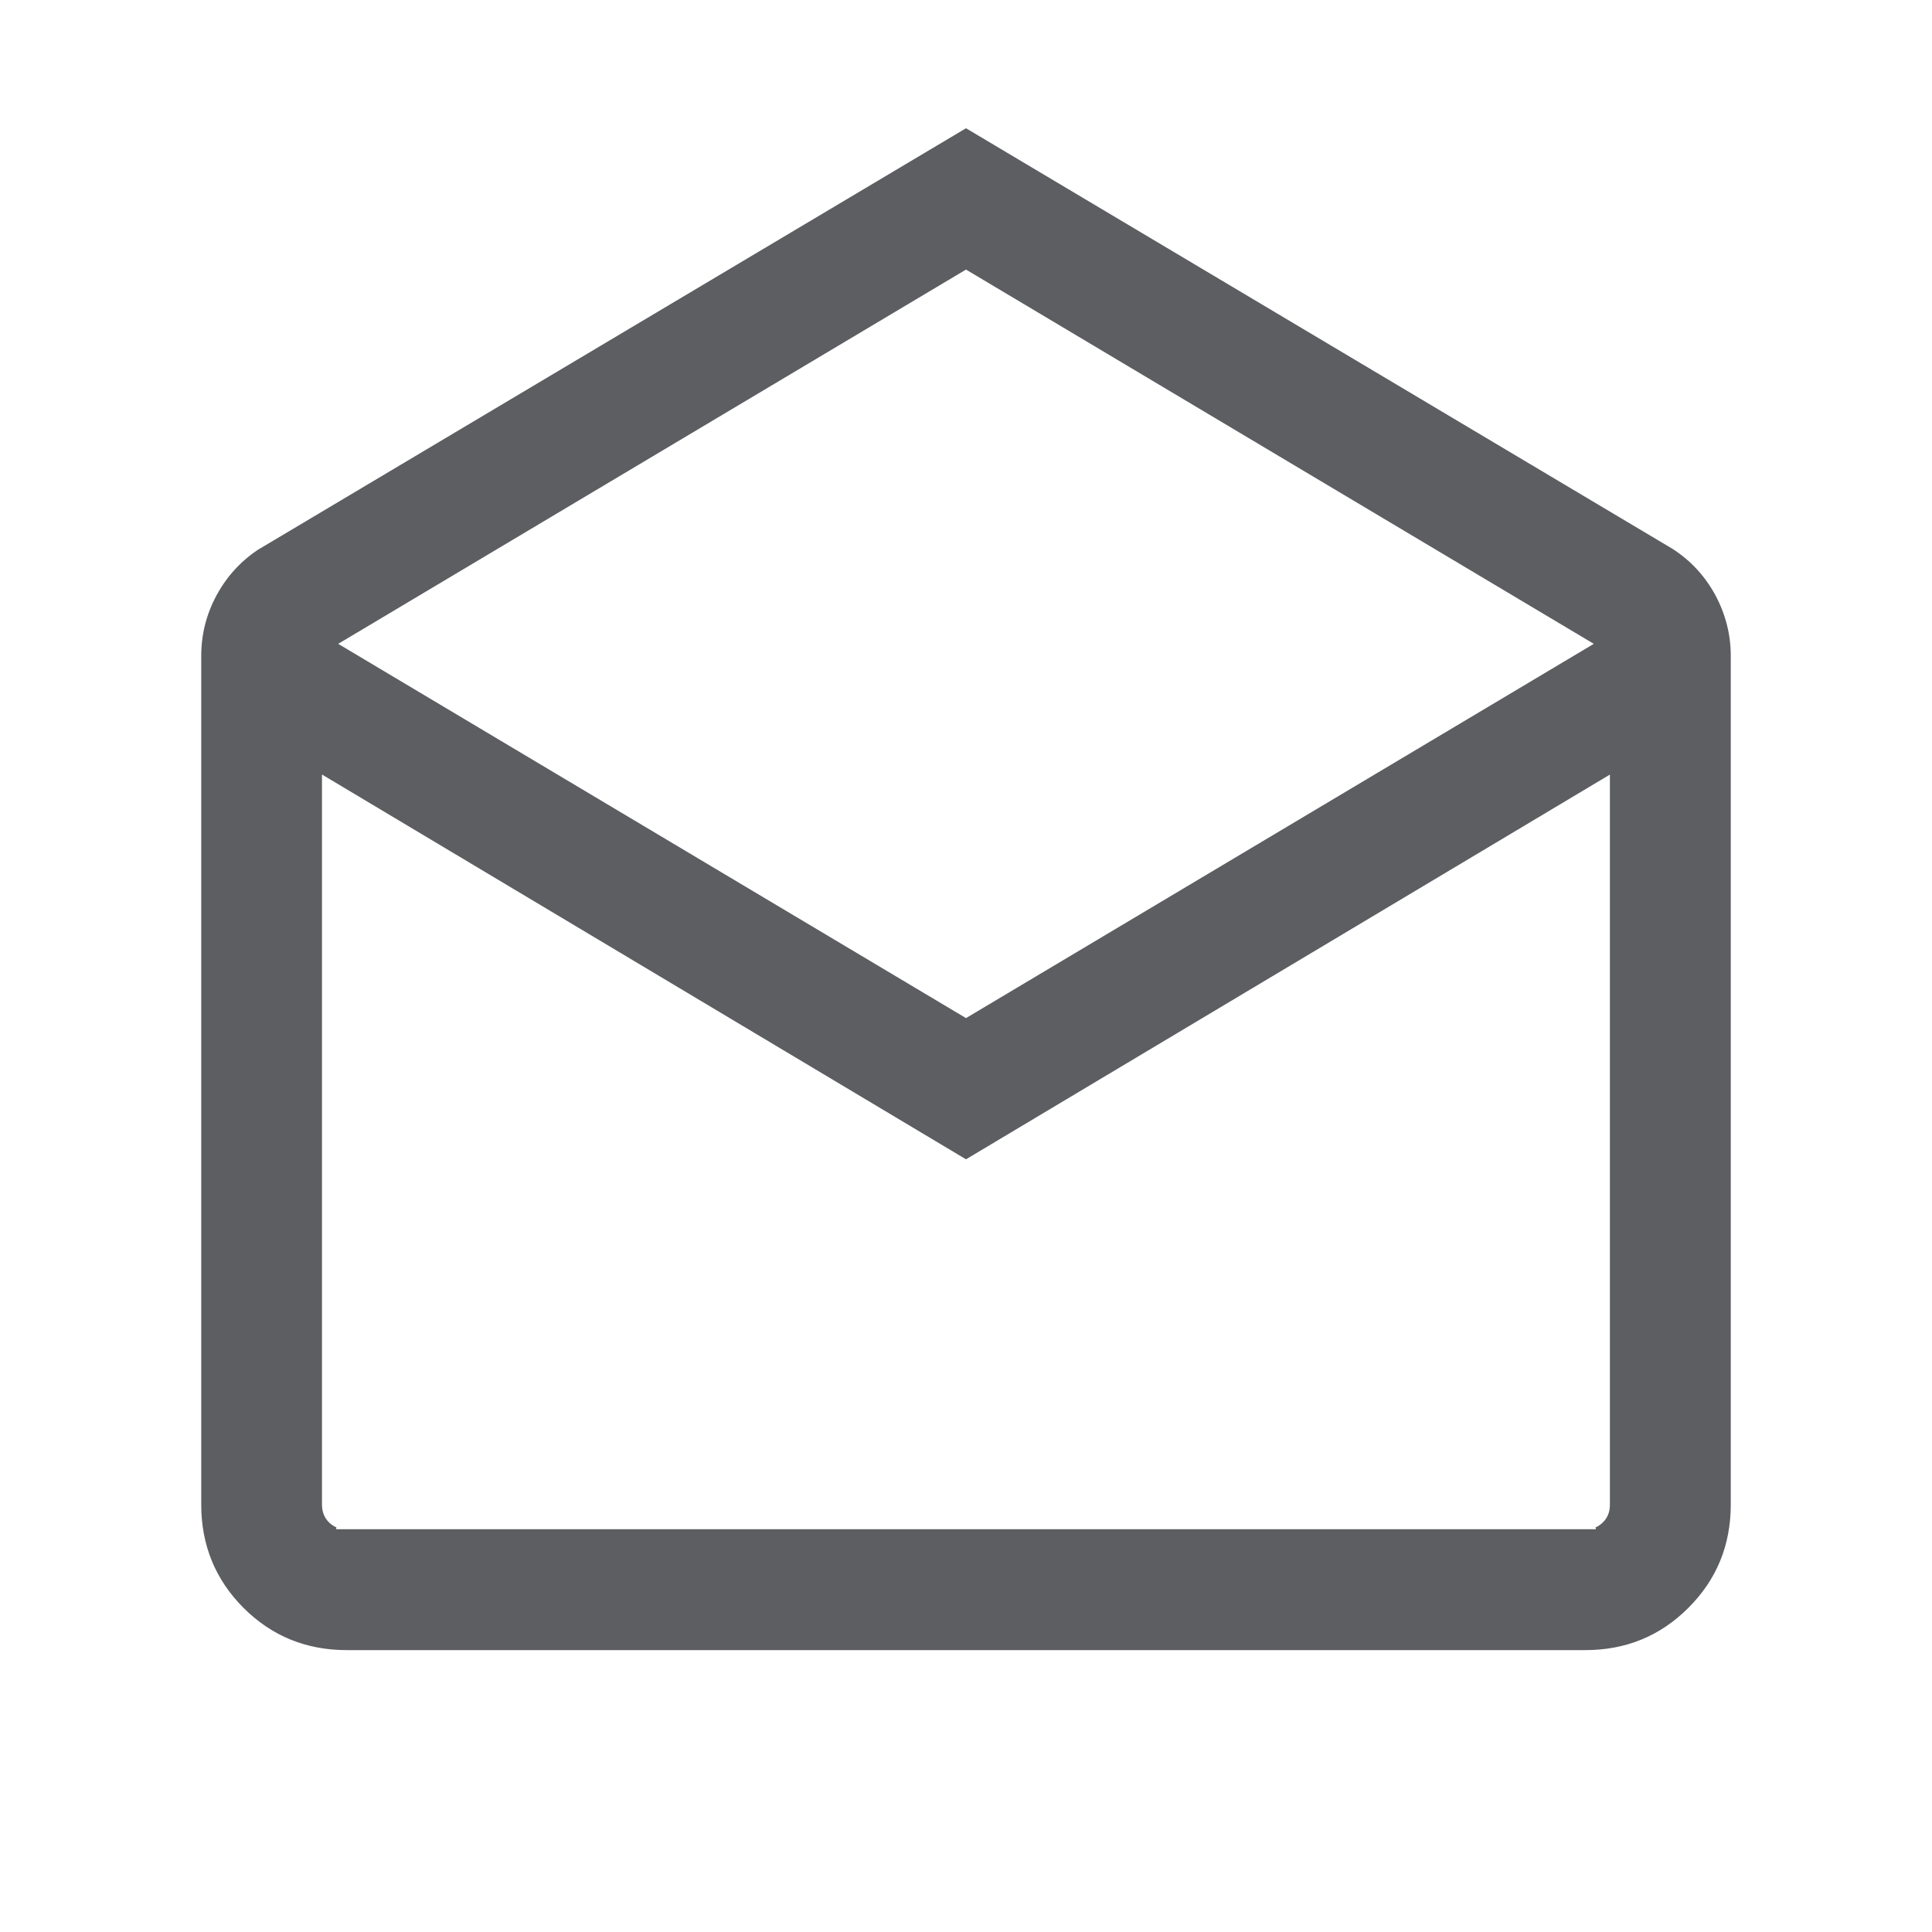 <svg width="16" height="16" viewBox="0 0 16 16" fill="none" xmlns="http://www.w3.org/2000/svg">
<path d="M7.996 8.439L7.991 8.447L8.004 8.439L13.204 5.339L13.216 5.332L13.204 5.325L8.004 2.225L8.009 2.217L7.996 2.225L2.796 5.325L2.784 5.332L2.796 5.339L7.996 8.439ZM2.718 12.613C2.737 12.632 2.759 12.647 2.783 12.657H2.666V12.665V12.673H2.872H8H13.128H13.333V12.665V12.657H13.217C13.241 12.647 13.262 12.632 13.281 12.613C13.322 12.573 13.341 12.522 13.341 12.46V6.414V6.399L13.329 6.407L8 9.591L2.671 6.407L2.658 6.399V6.414V12.46C2.658 12.522 2.678 12.573 2.718 12.613ZM2.151 4.554L8 1.072L13.849 4.554C13.849 4.554 13.849 4.554 13.849 4.554C13.997 4.65 14.113 4.776 14.198 4.932C14.282 5.089 14.325 5.255 14.325 5.432V12.46C14.325 12.794 14.209 13.077 13.977 13.309C13.745 13.541 13.463 13.657 13.128 13.657H2.872C2.537 13.657 2.254 13.541 2.022 13.309C1.791 13.077 1.675 12.794 1.675 12.46V5.432C1.675 5.255 1.717 5.089 1.802 4.932C1.887 4.776 2.003 4.65 2.15 4.554C2.15 4.554 2.15 4.554 2.151 4.554Z" fill="#5C5E61" stroke="#5C5E61" stroke-width="0.017"/>
</svg>
